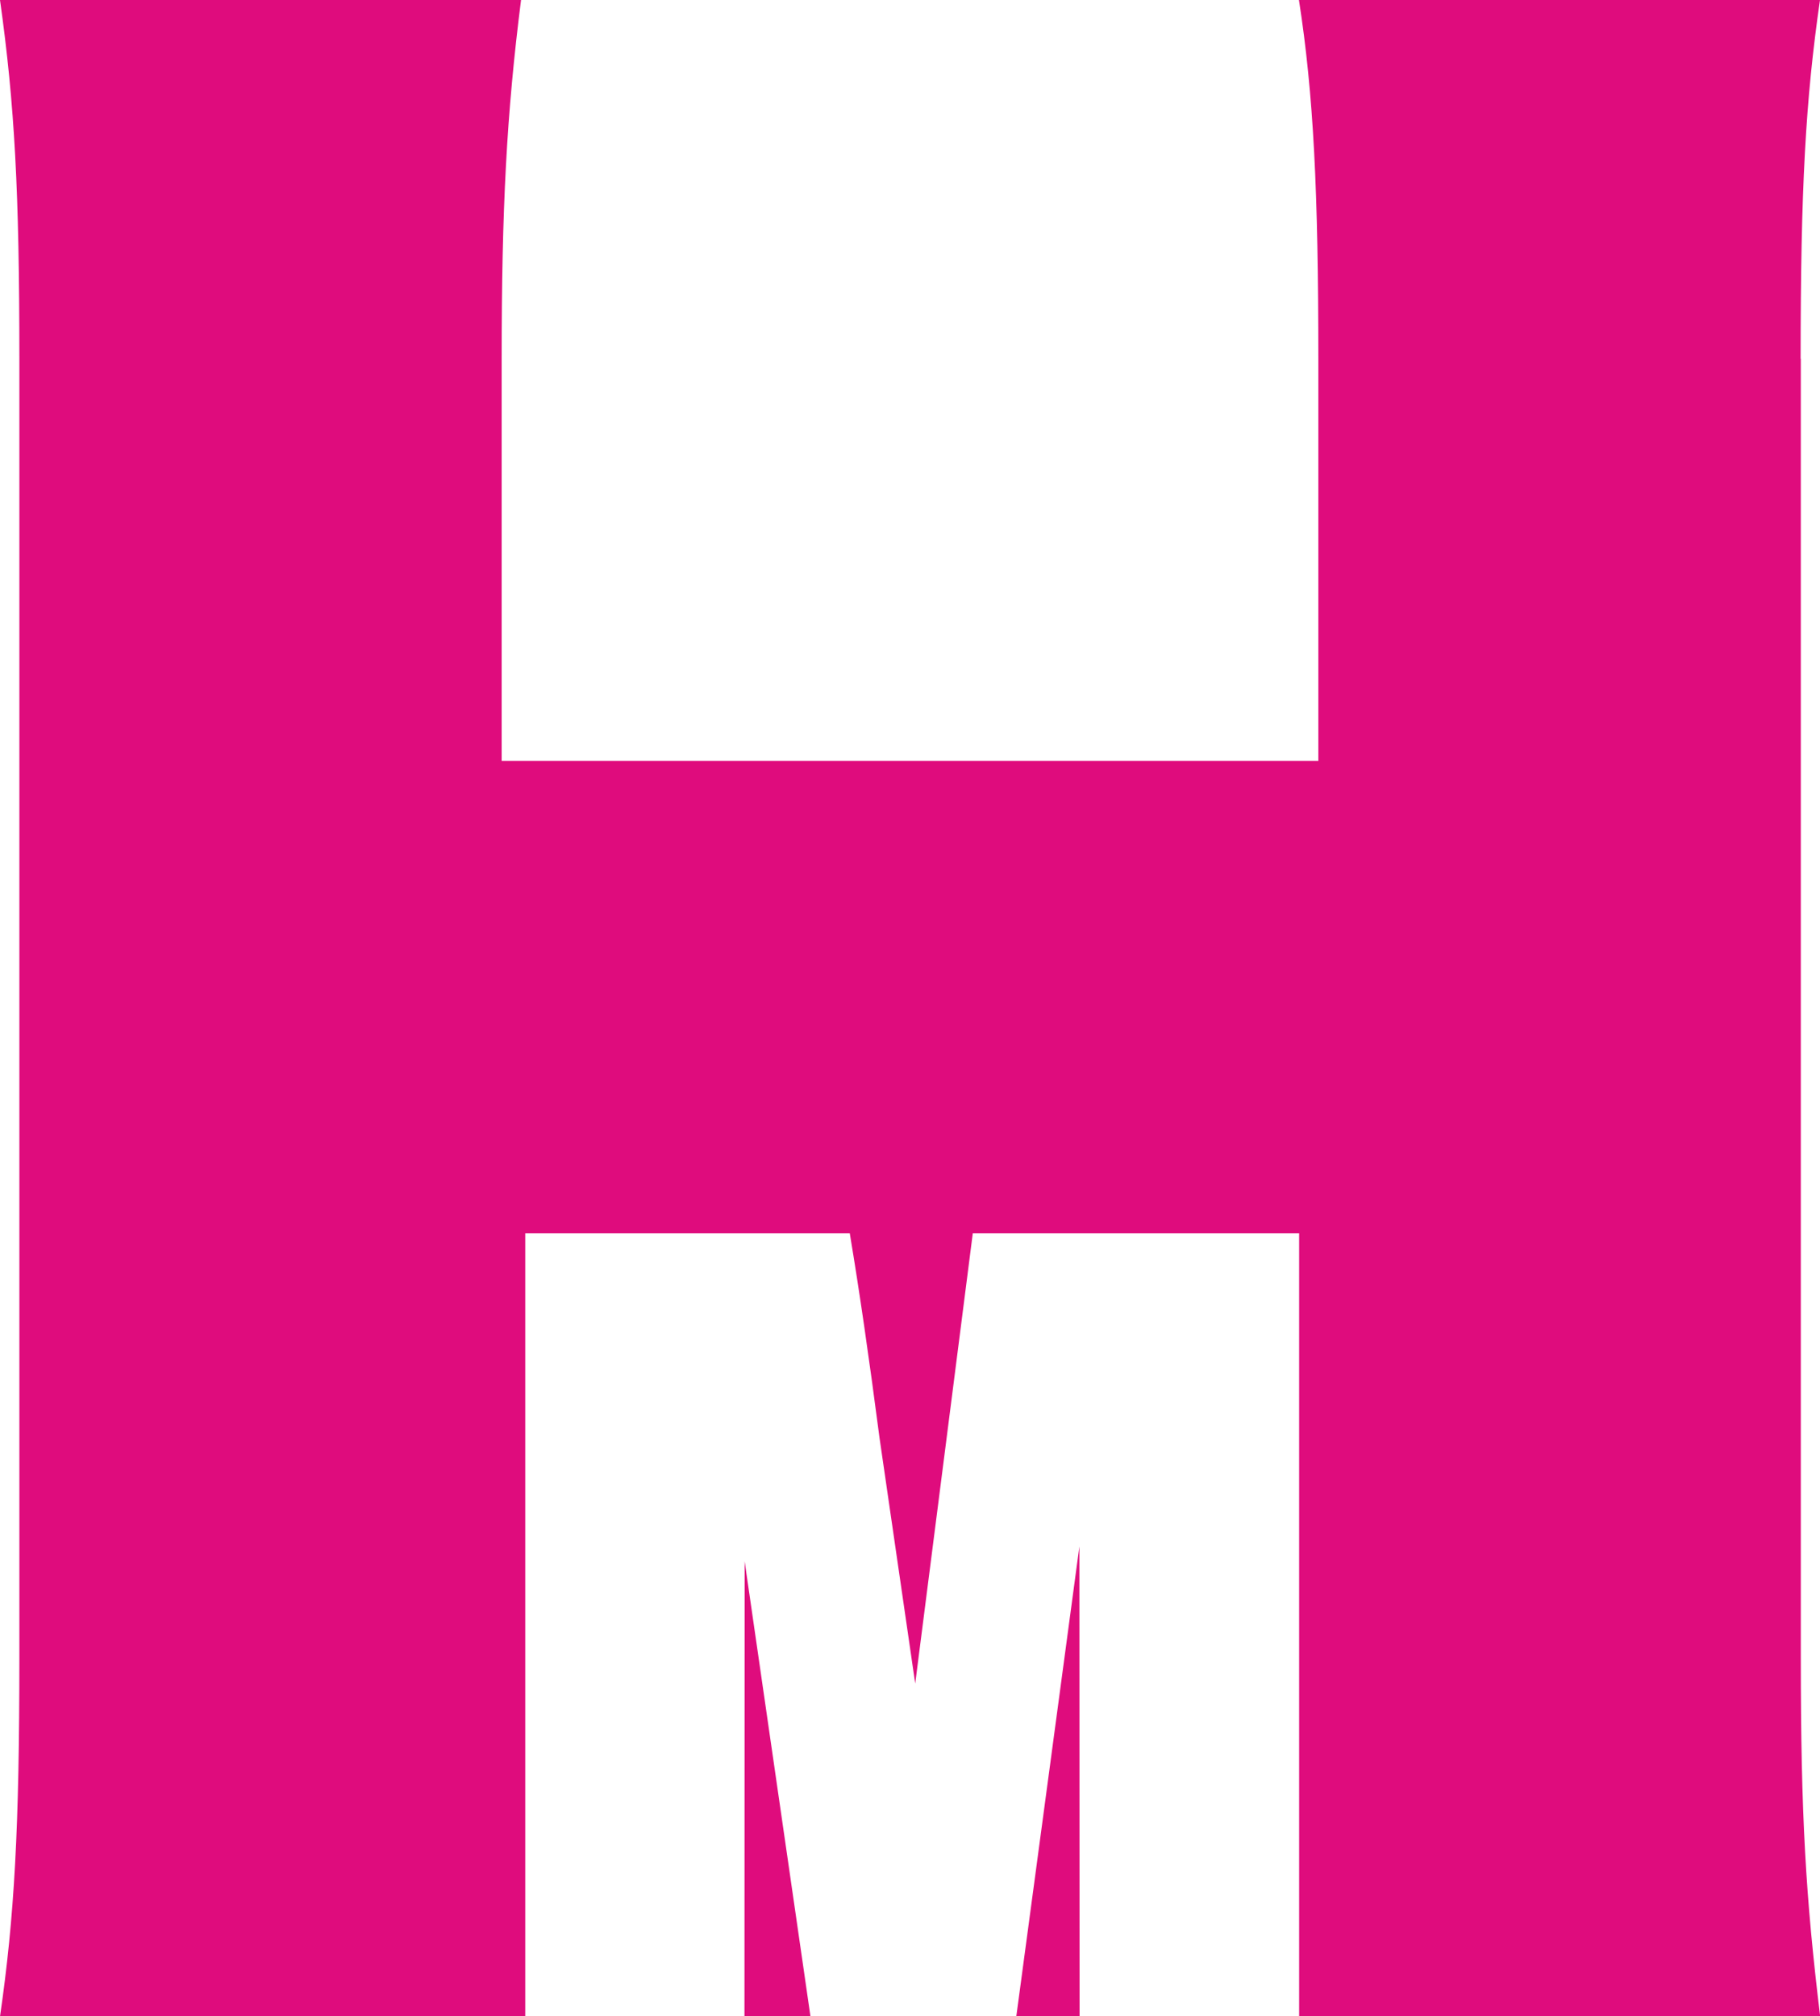 <?xml version="1.0" encoding="UTF-8"?>
<svg id="Layer_1" data-name="Layer 1" xmlns="http://www.w3.org/2000/svg" viewBox="0 0 99.55 110.28">
  <defs>
    <style>
      .cls-1 {
        fill: #df0c7d;
      }
    </style>
  </defs>
  <polygon class="cls-1" points="40.72 110.28 44.33 110.28 40.73 85.39 40.72 110.28"/>
  <path class="cls-1" d="m98.49,19.62c0-9.28.27-14.18,1.06-19.62h-28.5c.8,5.17,1.06,10.47,1.06,19.62v22H27.44v-22c0-8.22.27-13.39,1.06-19.62H0c.8,5.7,1.06,10.47,1.06,19.62v71.05c0,9.28-.27,14.18-1.06,19.62h28.5s0,0,0,0h.23v-42.84h17.75c.53,3.17,1.07,6.91,1.63,11.21l1.95,13.42,3.15-24.63h17.85v42.84h0s0,0,0,0h28.5c-.79-6.5-1.06-11-1.06-19.62V19.62Z"/>
  <polygon class="cls-1" points="55.59 110.28 59.05 110.28 59.04 84.58 55.59 110.28"/>
</svg>
